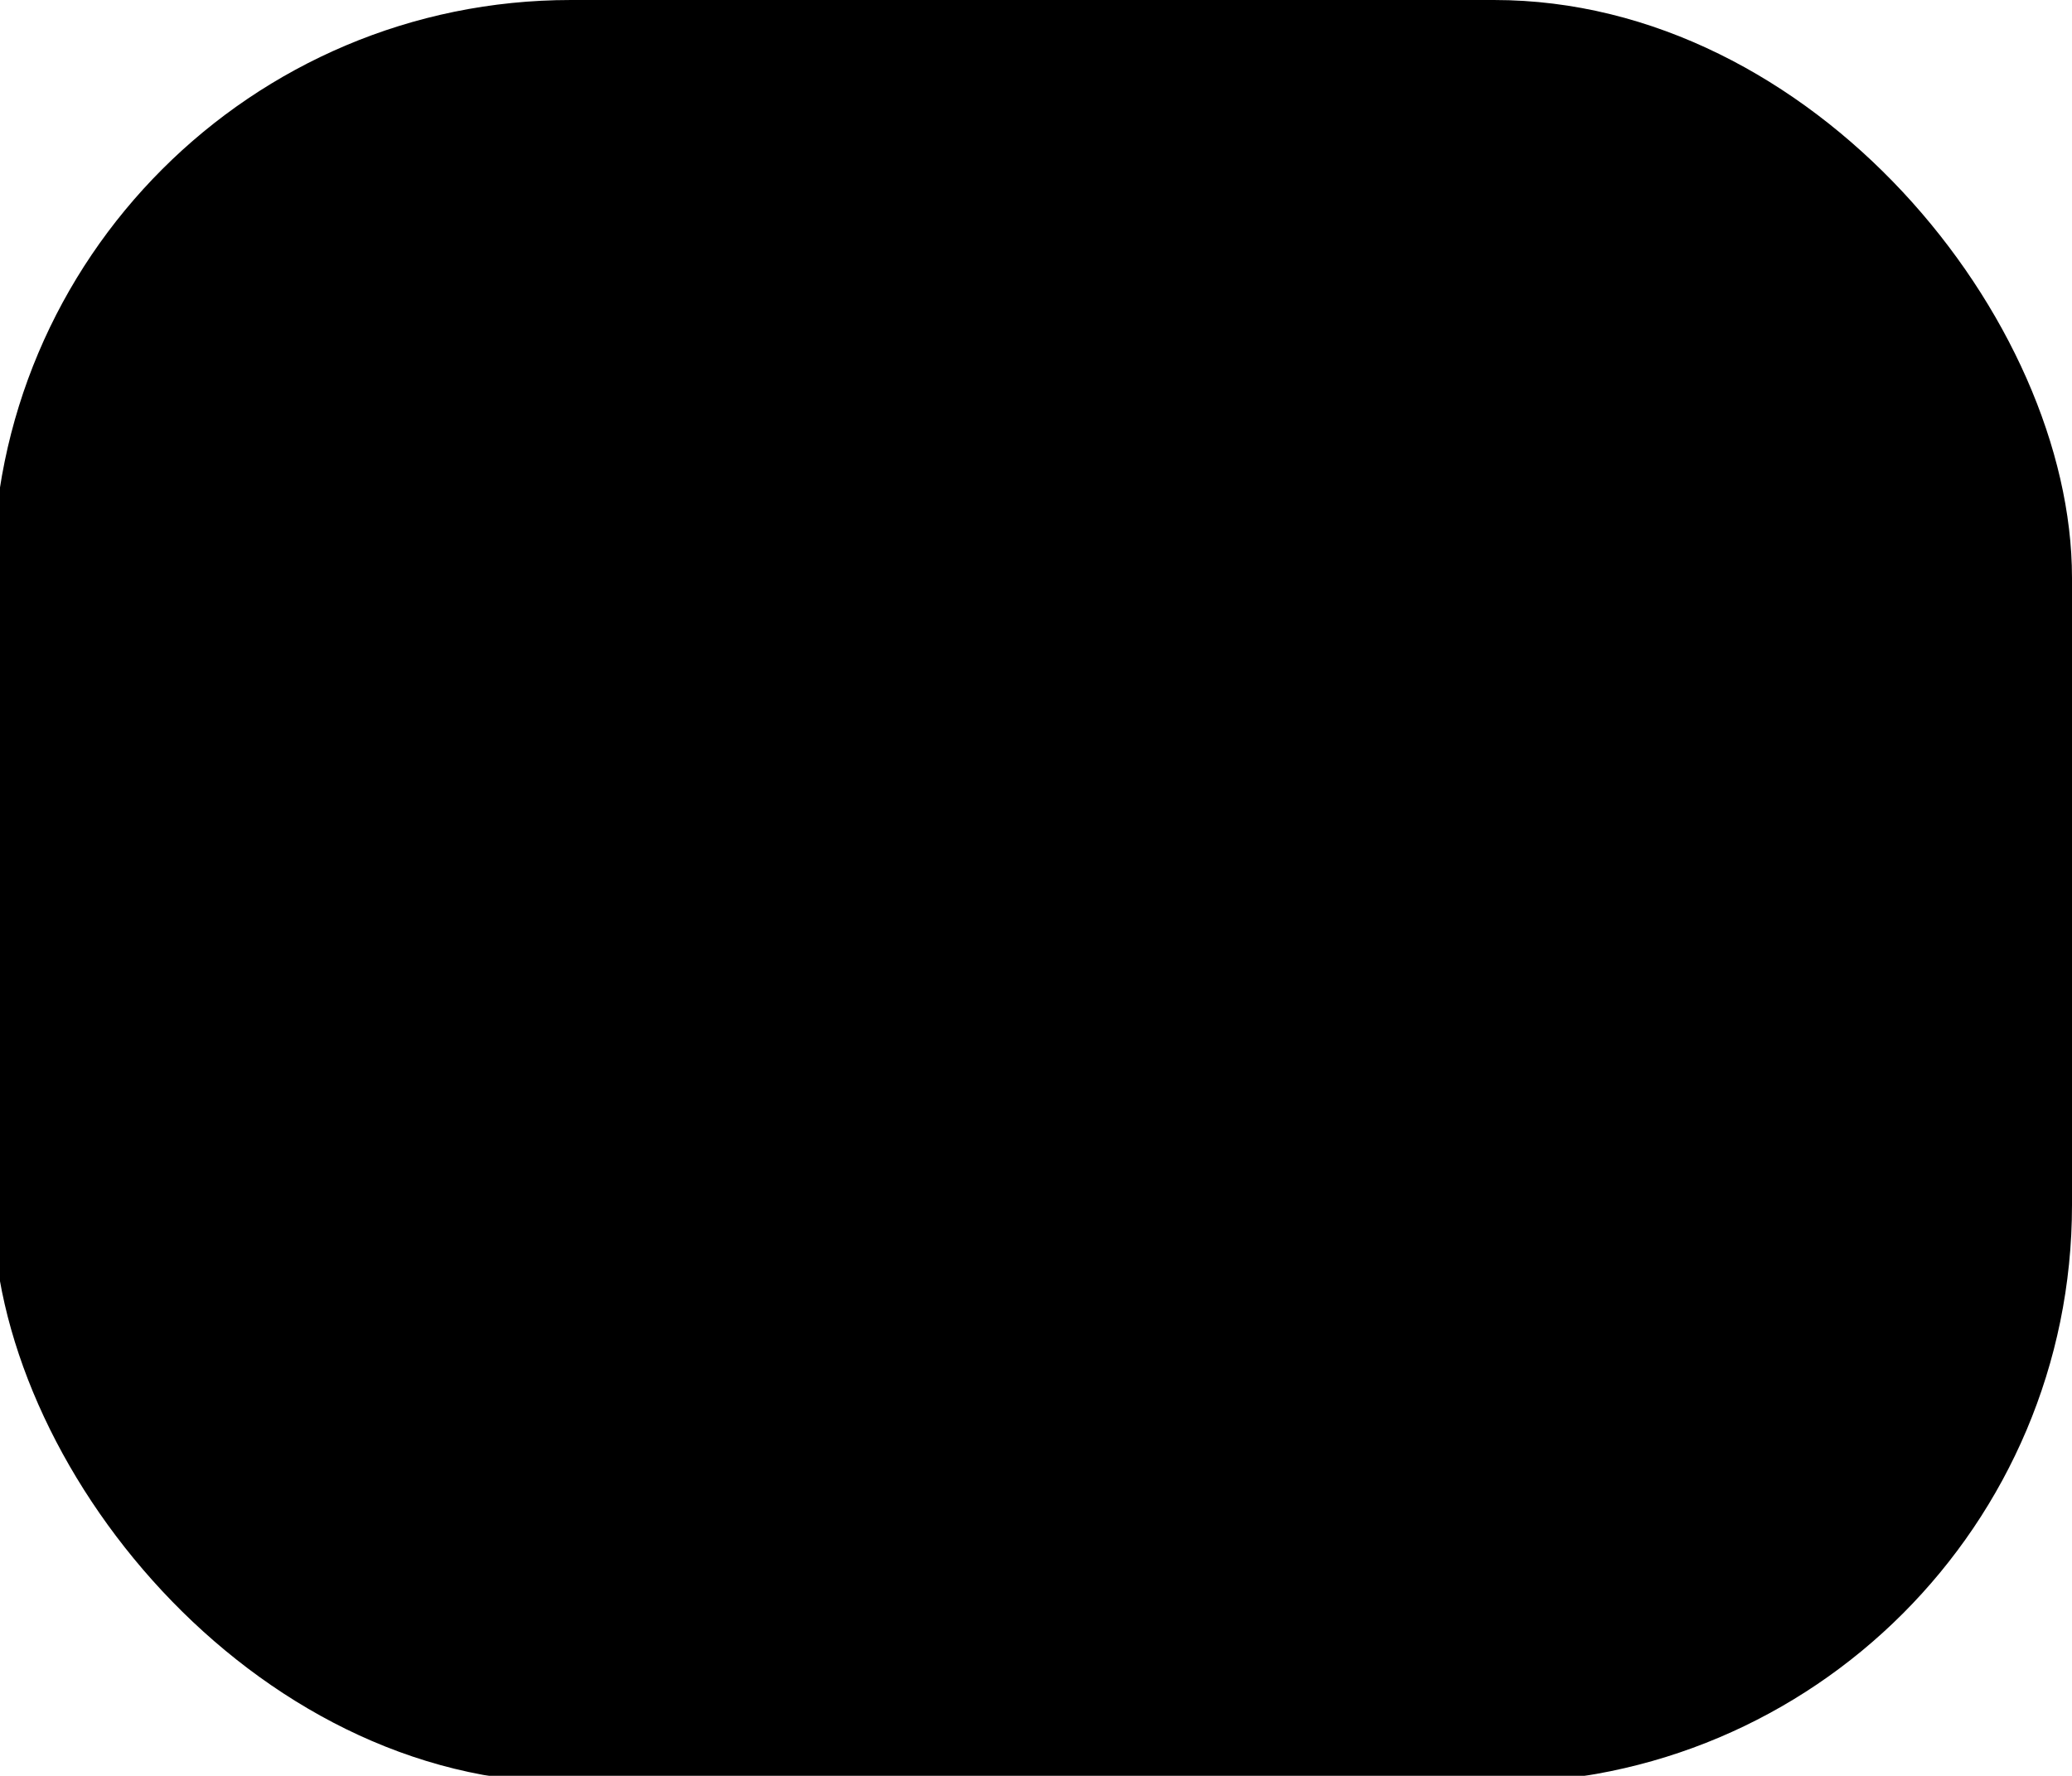 <?xml version="1.0" encoding="UTF-8" standalone="no"?>
<!-- Created with Inkscape (http://www.inkscape.org/) -->

<svg
   xmlns:dc="http://purl.org/dc/elements/1.1/"
   xmlns:cc="http://creativecommons.org/ns#"
   xmlns:rdf="http://www.w3.org/1999/02/22-rdf-syntax-ns#"
   xmlns:svg="http://www.w3.org/2000/svg"
   xmlns="http://www.w3.org/2000/svg"
   xmlns:sodipodi="http://sodipodi.sourceforge.net/DTD/sodipodi-0.dtd"
   xmlns:inkscape="http://www.inkscape.org/namespaces/inkscape"
   width="118.533mm"
   height="101.6mm"
   viewBox="0 0 420 360"
   id="svg4275"
   version="1.1"
   inkscape:version="0.91 r13725"
   sodipodi:docname="mask.svg">
  <defs
     id="defs4277">
    <filter
       style="color-interpolation-filters:sRGB;"
       inkscape:label="Feather"
       id="filter6271">
      <feGaussianBlur
         stdDeviation="32.82"
         result="blur"
         id="feGaussianBlur6273" />
      <feComposite
         in="SourceGraphic"
         in2="blur"
         operator="atop"
         result="composite1"
         id="feComposite6275" />
      <feComposite
         in2="composite1"
         operator="in"
         result="composite2"
         id="feComposite6277" />
      <feComposite
         in2="composite2"
         operator="in"
         result="composite3"
         id="feComposite6279" />
    </filter>
  </defs>
  <sodipodi:namedview
     id="base"
     pagecolor="#ffffff"
     bordercolor="#666666"
     borderopacity="1.0"
     inkscape:pageopacity="0.0"
     inkscape:pageshadow="2"
     inkscape:zoom="0.7"
     inkscape:cx="95.296418"
     inkscape:cy="5.6243177"
     inkscape:document-units="px"
     inkscape:current-layer="layer1"
     showgrid="false"
     inkscape:window-width="1920"
     inkscape:window-height="1017"
     inkscape:window-x="-8"
     inkscape:window-y="-8"
     inkscape:window-maximized="1"
     fit-margin-top="0"
     fit-margin-left="0"
     fit-margin-right="0"
     fit-margin-bottom="0" />
  <g
     inkscape:label="Layer 1"
     inkscape:groupmode="layer"
     id="layer1"
     transform="translate(-94.286,-142.375)">
    <rect
       style="fill:#000000;fill-opacity:1;fill-rule:evenodd;stroke:none;stroke-opacity:1;filter:url(#filter6271)"
       id="rect6059"
       width="421.429"
       height="361.429"
       x="92.857"
       y="142.375"
       ry="117.143" />
  </g>
</svg>
